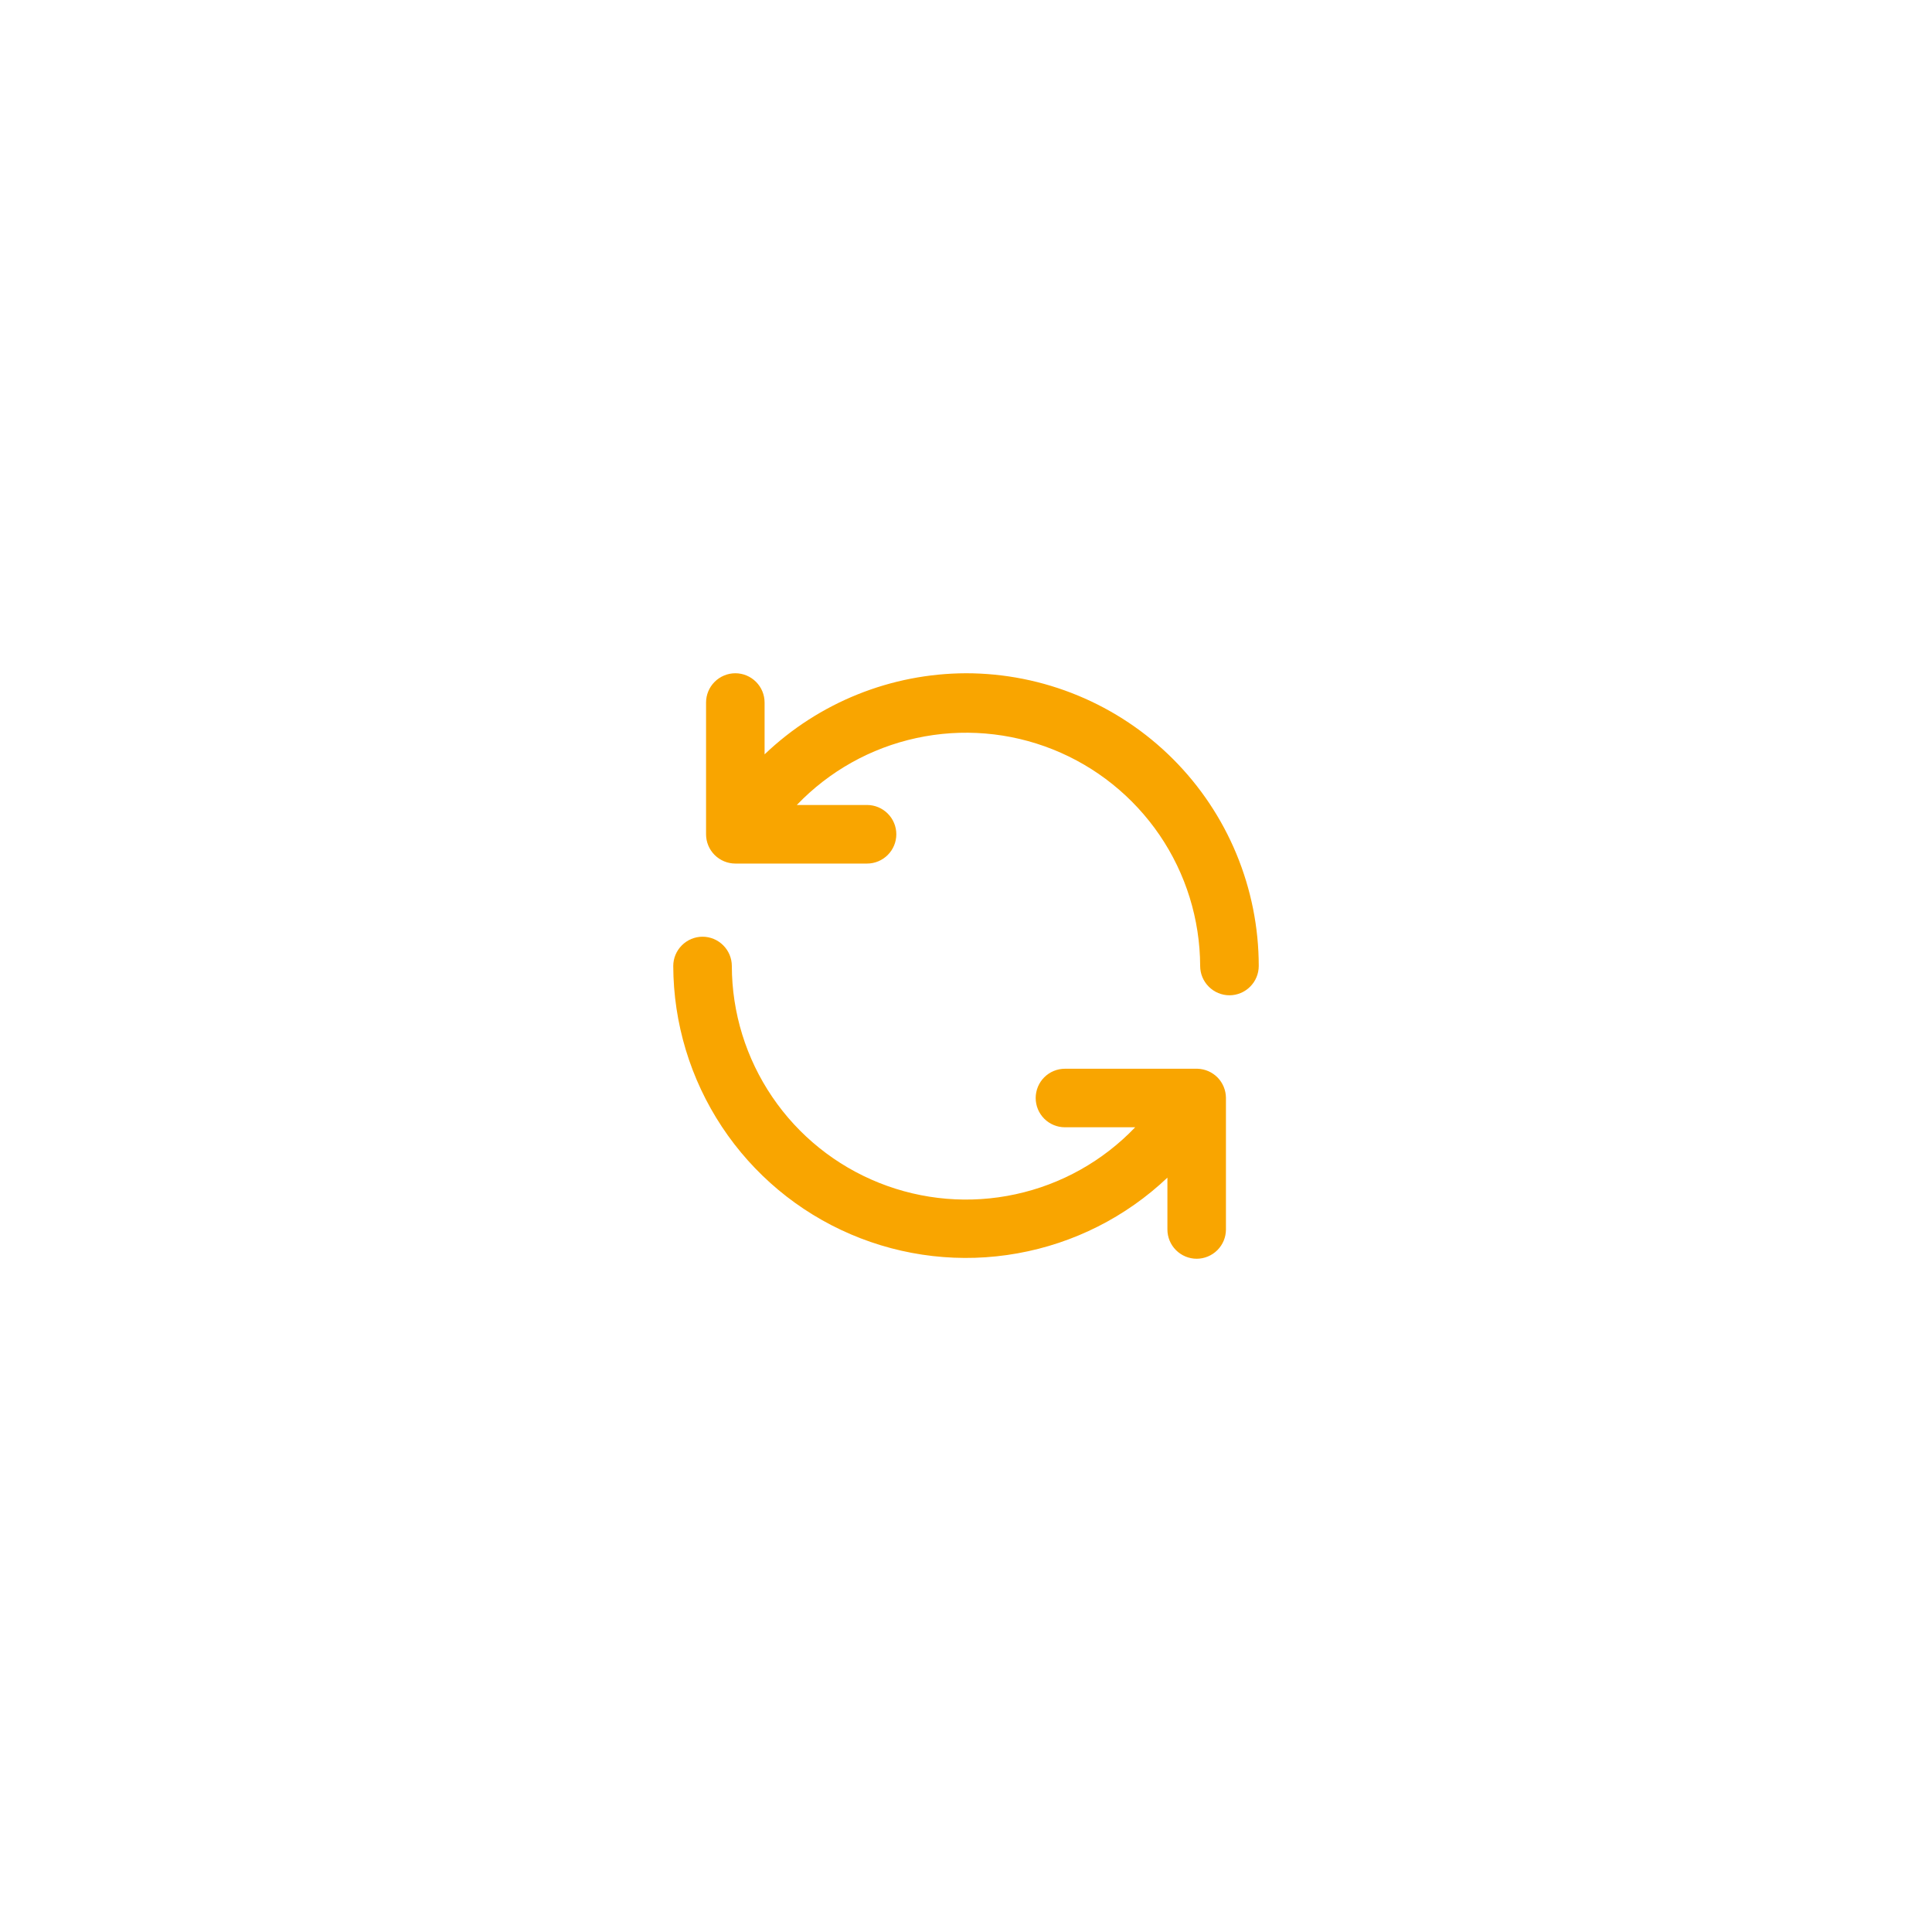 <svg width="44" height="44" viewBox="0 0 44 44" fill="none" xmlns="http://www.w3.org/2000/svg">
<path d="M27.273 24.34H24.253C24.077 24.34 23.907 24.41 23.782 24.535C23.657 24.66 23.587 24.83 23.587 25.007C23.587 25.183 23.657 25.353 23.782 25.478C23.907 25.603 24.077 25.673 24.253 25.673H25.853C25.118 26.442 24.17 26.973 23.13 27.198C22.091 27.424 21.008 27.333 20.02 26.938C19.032 26.543 18.185 25.862 17.588 24.982C16.99 24.102 16.669 23.064 16.667 22C16.667 21.823 16.596 21.654 16.471 21.529C16.346 21.404 16.177 21.333 16 21.333C15.823 21.333 15.654 21.404 15.529 21.529C15.404 21.654 15.333 21.823 15.333 22C15.337 23.302 15.722 24.574 16.44 25.66C17.158 26.746 18.178 27.598 19.375 28.11C20.572 28.623 21.892 28.774 23.174 28.544C24.456 28.315 25.642 27.716 26.587 26.82V28C26.587 28.177 26.657 28.346 26.782 28.471C26.907 28.596 27.077 28.667 27.253 28.667C27.43 28.667 27.6 28.596 27.725 28.471C27.85 28.346 27.92 28.177 27.92 28V25C27.918 24.828 27.85 24.663 27.73 24.54C27.609 24.417 27.445 24.345 27.273 24.34ZM22 15.333C20.291 15.338 18.649 15.999 17.413 17.18V16C17.413 15.823 17.343 15.654 17.218 15.529C17.093 15.404 16.924 15.333 16.747 15.333C16.57 15.333 16.4 15.404 16.275 15.529C16.15 15.654 16.08 15.823 16.08 16V19C16.08 19.177 16.15 19.346 16.275 19.471C16.4 19.596 16.57 19.667 16.747 19.667H19.747C19.924 19.667 20.093 19.596 20.218 19.471C20.343 19.346 20.413 19.177 20.413 19C20.413 18.823 20.343 18.654 20.218 18.529C20.093 18.404 19.924 18.333 19.747 18.333H18.147C18.882 17.565 19.829 17.034 20.868 16.809C21.907 16.583 22.99 16.673 23.977 17.067C24.965 17.461 25.811 18.142 26.41 19.02C27.008 19.899 27.329 20.937 27.333 22C27.333 22.177 27.404 22.346 27.529 22.471C27.654 22.596 27.823 22.667 28 22.667C28.177 22.667 28.346 22.596 28.471 22.471C28.596 22.346 28.667 22.177 28.667 22C28.667 21.125 28.494 20.258 28.159 19.449C27.824 18.64 27.333 17.905 26.714 17.286C26.095 16.667 25.36 16.176 24.551 15.841C23.742 15.506 22.875 15.333 22 15.333Z" fill="#F9A500"/>
</svg>
